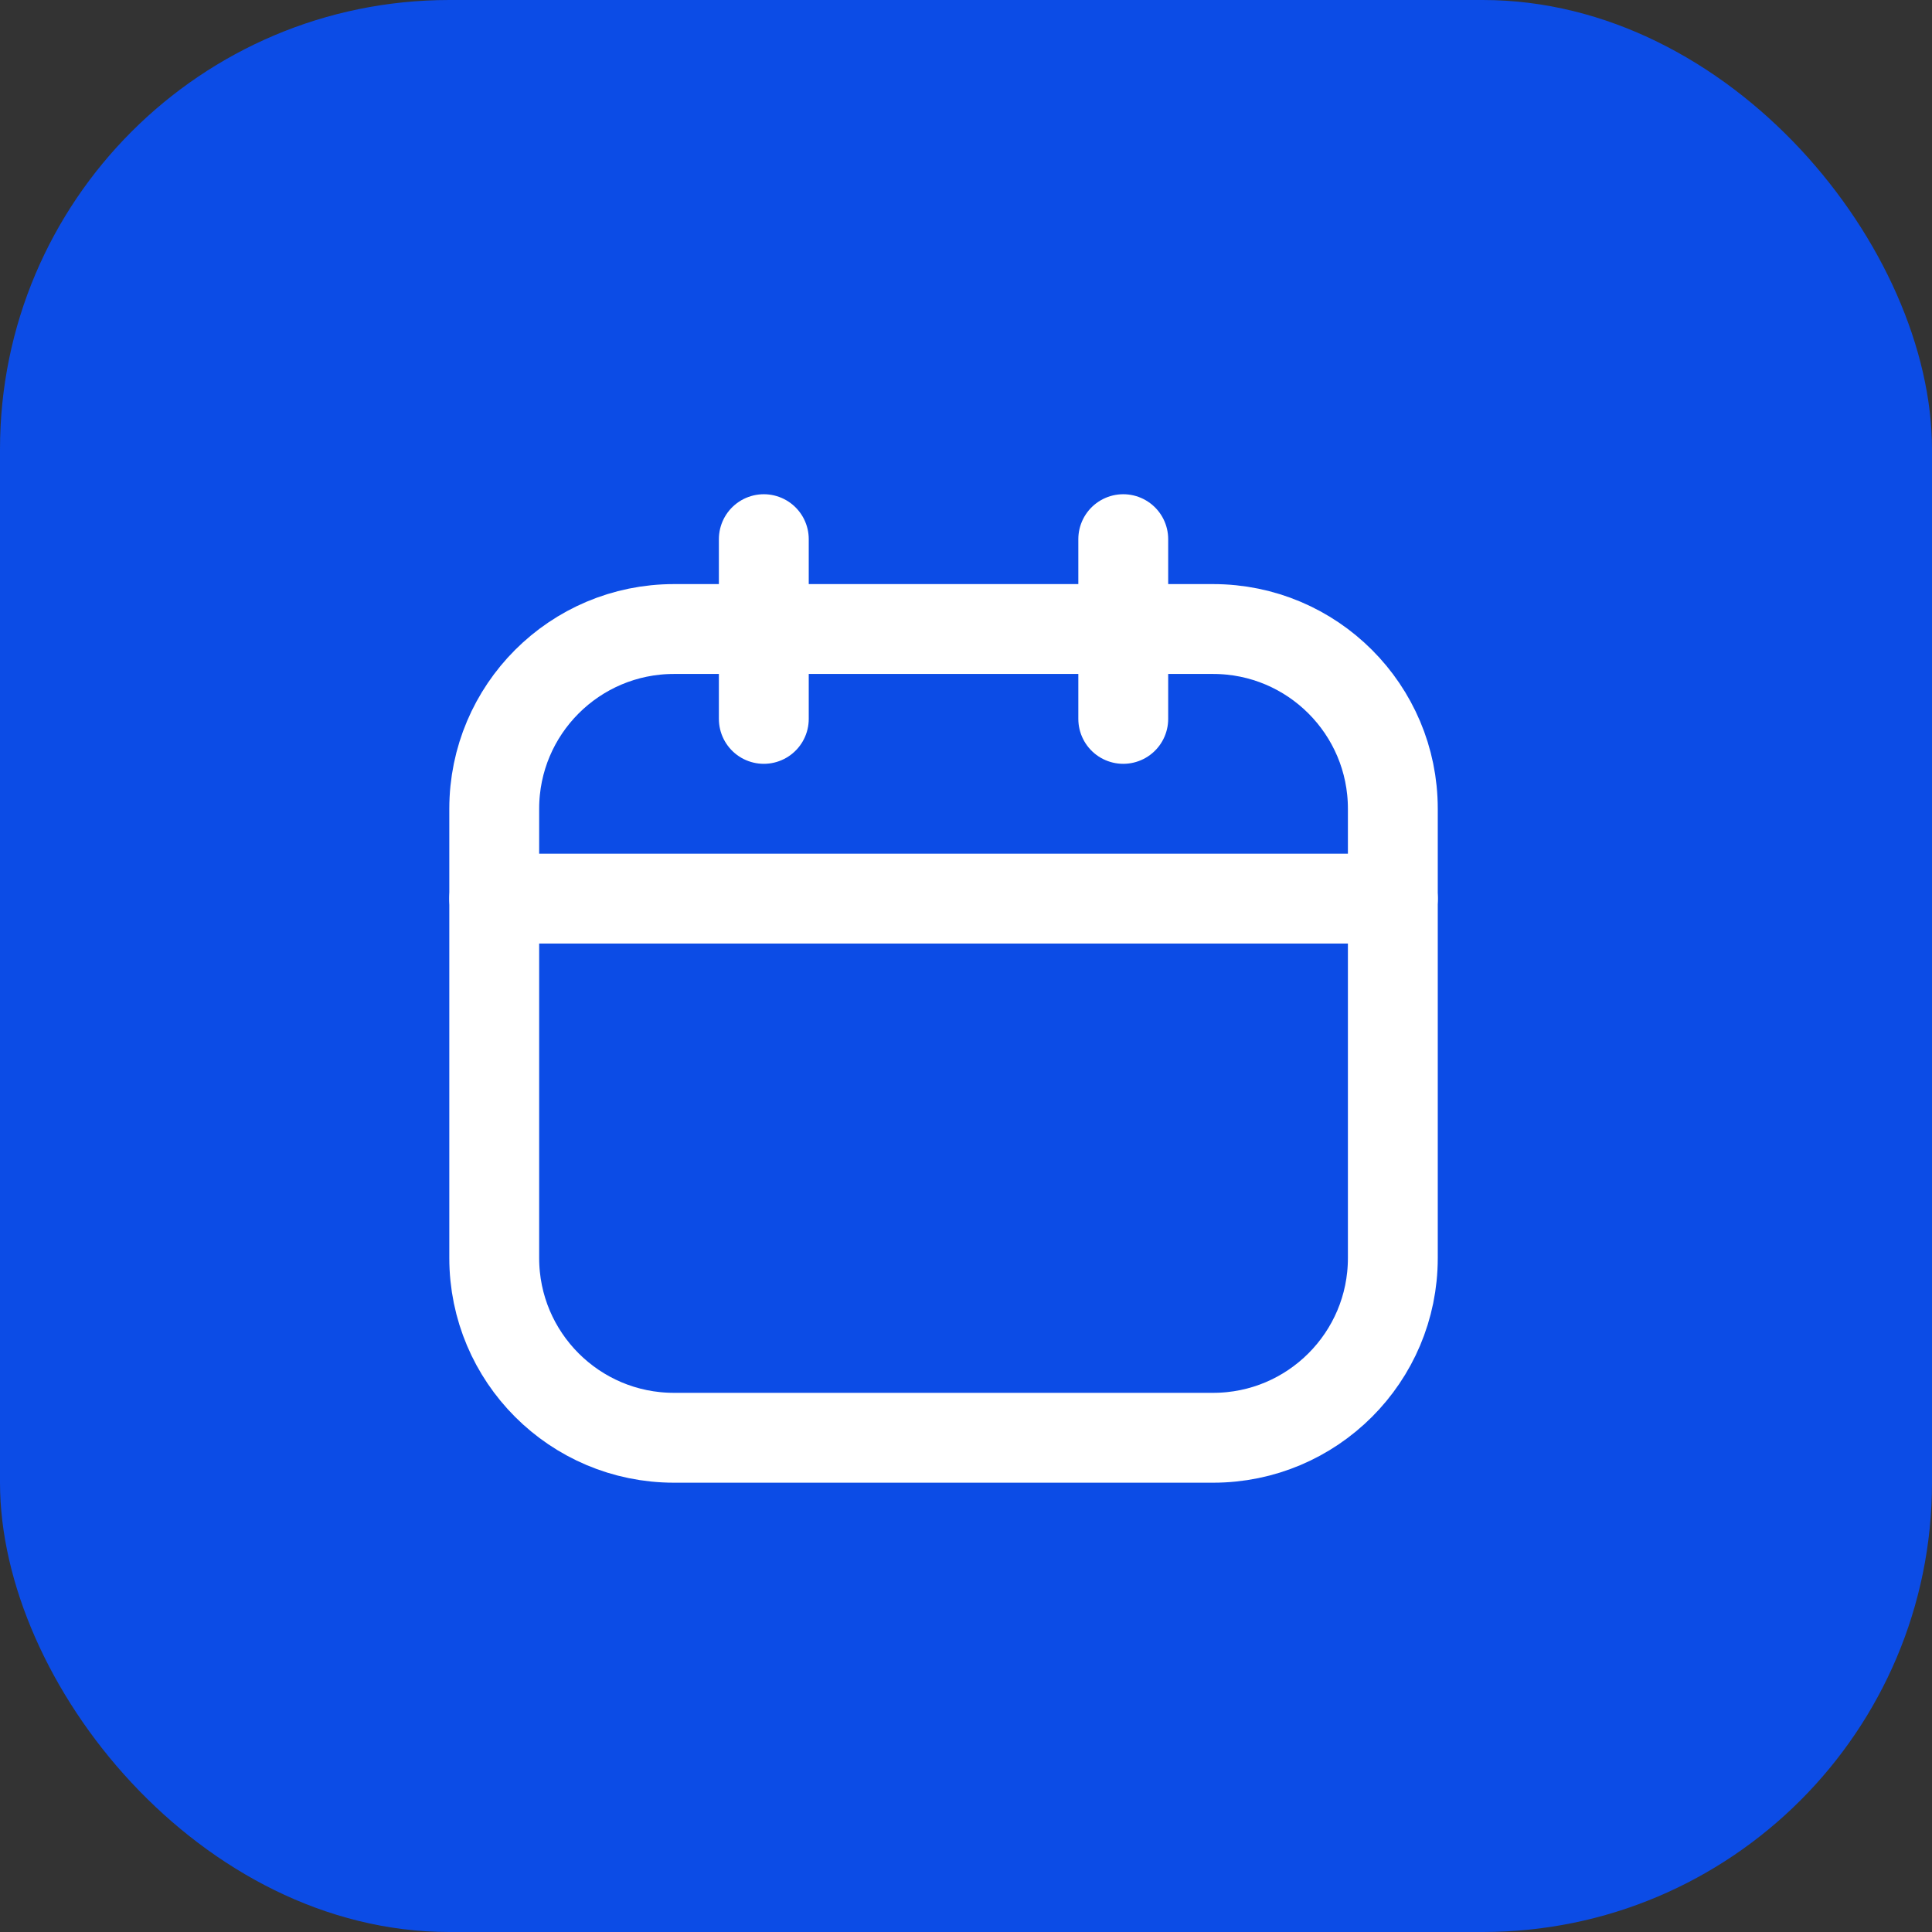 <svg width="43" height="43" viewBox="0 0 43 43" fill="none" xmlns="http://www.w3.org/2000/svg">
<rect x="0" y="0" width="43" height="43" fill="#333333" stroke="none"/>
<rect width="43" height="43" rx="10" fill="#0C4CE6"/>
<path d="M27 14H15C12.791 14 11 15.791 11 18V28C11 30.209 12.791 32 15 32H27C29.209 32 31 30.209 31 28V18C31 15.791 29.209 14 27 14Z" stroke="white" stroke-width="2" stroke-linecap="round" stroke-linejoin="round"/>
<path d="M17 12V16M25 12V16M11 20H31" stroke="white" stroke-width="2" stroke-linecap="round" stroke-linejoin="round"/>
</svg>
